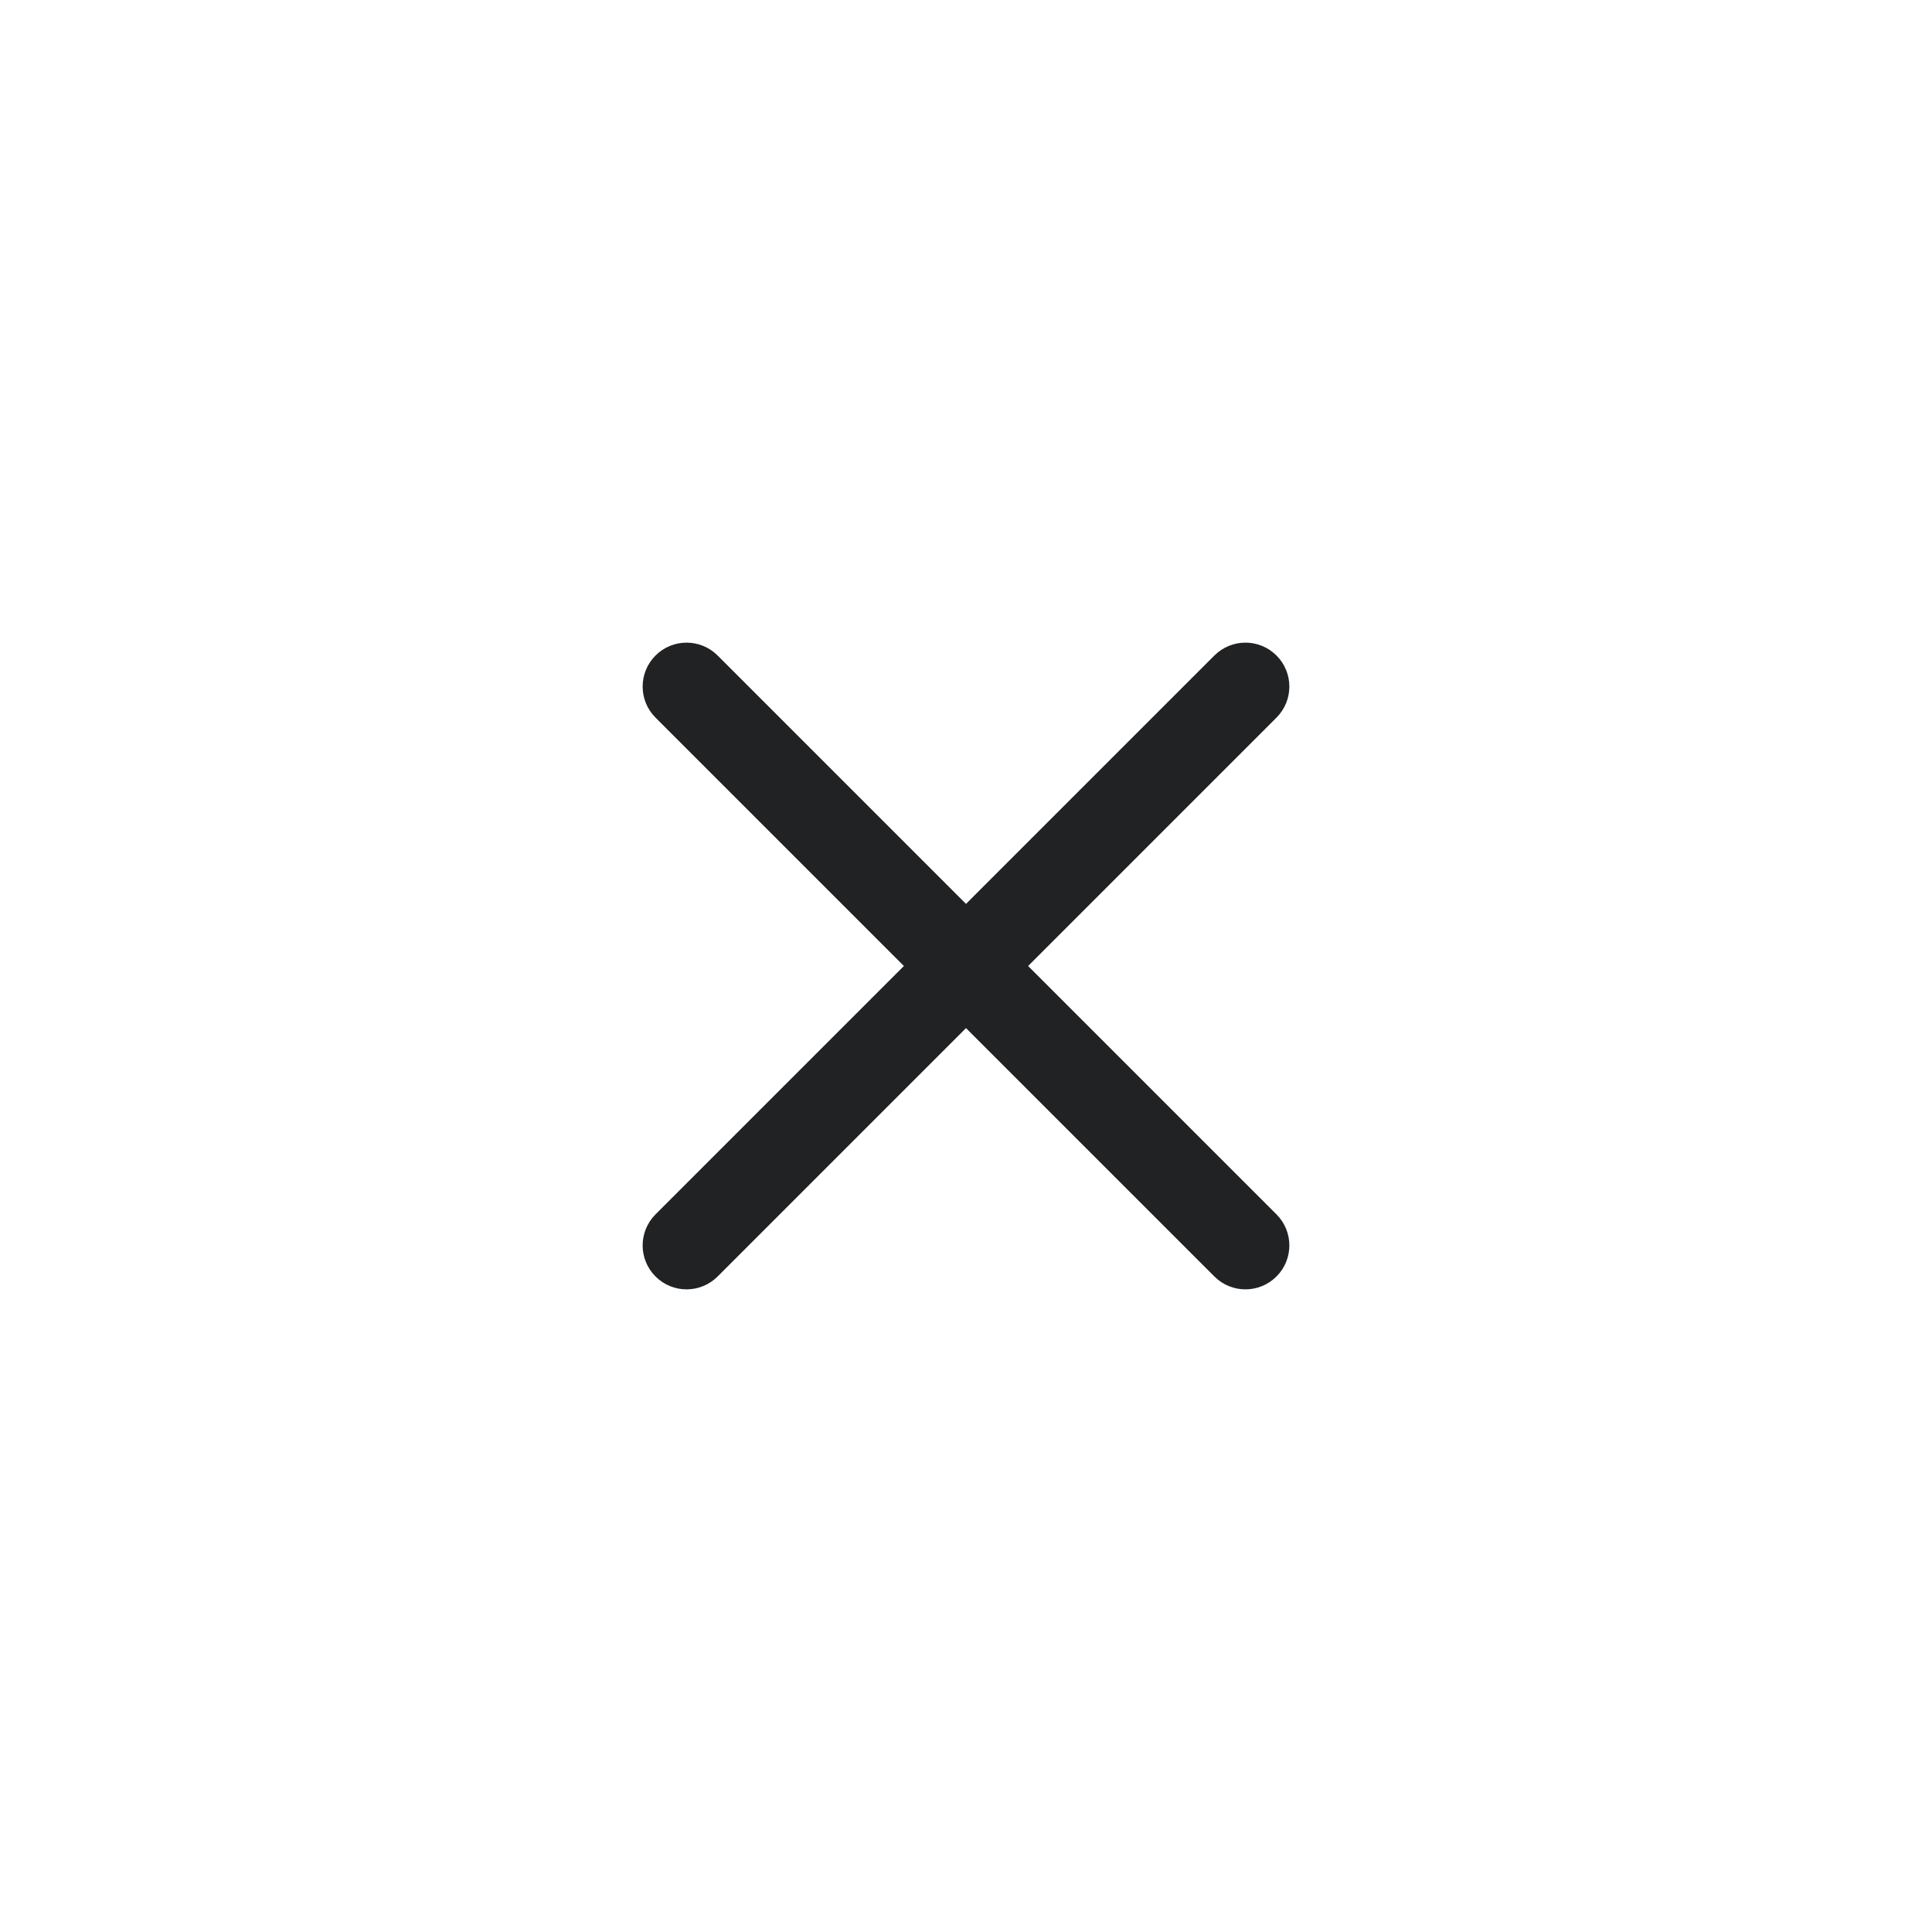 <?xml version="1.0" encoding="UTF-8"?>
<svg width="34px" height="34px" viewBox="0 0 34 34" version="1.1" xmlns="http://www.w3.org/2000/svg" xmlns:xlink="http://www.w3.org/1999/xlink">
    <title>ic-close</title>
    <g id="Privacy-Policy-(Modal)" stroke="none" stroke-width="1" fill="none" fill-rule="evenodd">
        <g id="Desktop---1440-(Modal)" transform="translate(-1116, -75)">
            <g id="Modal" transform="translate(270, 55)">
                <g id="ic-close" transform="translate(846, 20)">
                    <rect id="Rectangle" x="0" y="0" width="34" height="34"></rect>
                    <path d="M12.629,11.536 L17,15.907 L21.371,11.536 C21.673,11.234 22.162,11.234 22.464,11.536 C22.766,11.838 22.766,12.327 22.464,12.629 L18.093,17 L22.464,21.371 C22.766,21.673 22.766,22.162 22.464,22.464 C22.162,22.766 21.673,22.766 21.371,22.464 L17,18.093 L12.629,22.464 C12.327,22.766 11.838,22.766 11.536,22.464 C11.234,22.162 11.234,21.673 11.536,21.371 L15.907,17 L11.536,12.629 C11.234,12.327 11.234,11.838 11.536,11.536 C11.838,11.234 12.327,11.234 12.629,11.536 Z" id="Combined-Shape" fill="#212223"></path>
                </g>
            </g>
        </g>
    </g>
</svg>
